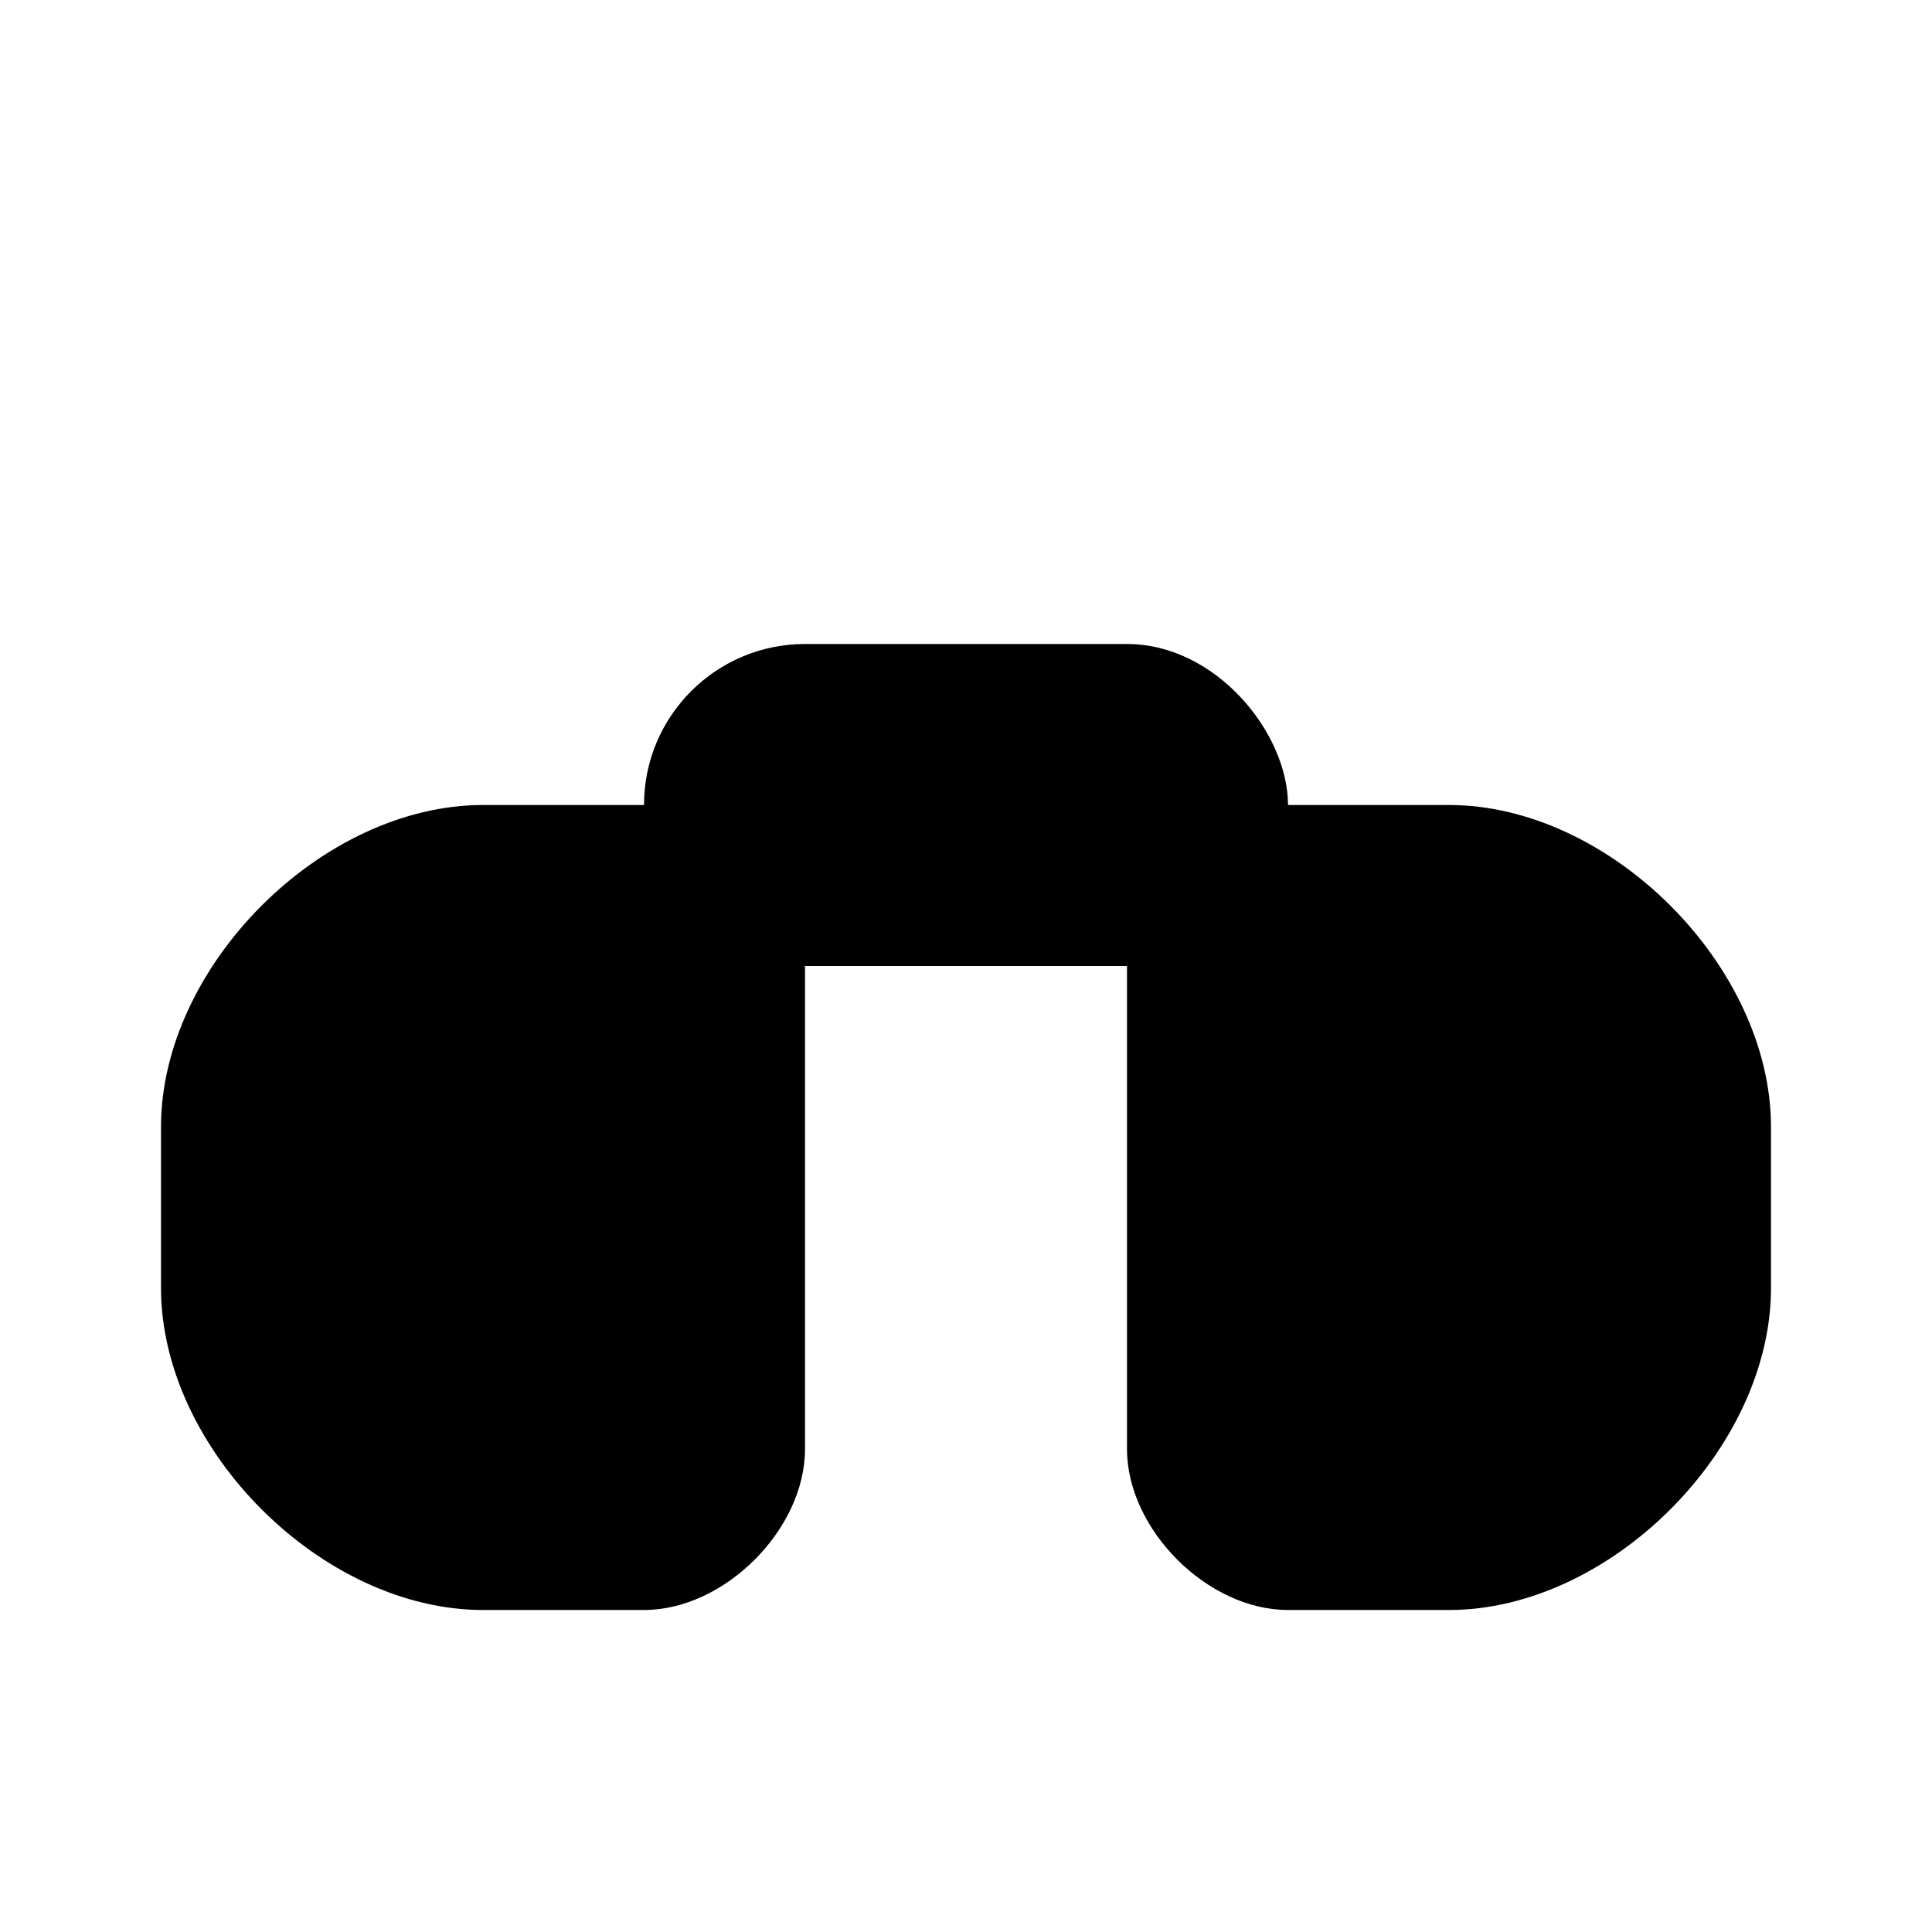 <svg width="24" height="24" viewBox="0 0 24 24" fill="none" xmlns="http://www.w3.org/2000/svg">
  <path d="M6 10C4 10 2 12 2 14V16C2 18 4 20 6 20H8C9 20 10 19 10 18V12C10 11 9 10 8 10H6Z" fill="currentColor"/>
  <path d="M18 10C20 10 22 12 22 14V16C22 18 20 20 18 20H16C15 20 14 19 14 18V12C14 11 15 10 16 10H18Z" fill="currentColor"/>
  <rect x="8" y="8" width="8" height="4" rx="2" fill="currentColor"/>
</svg>